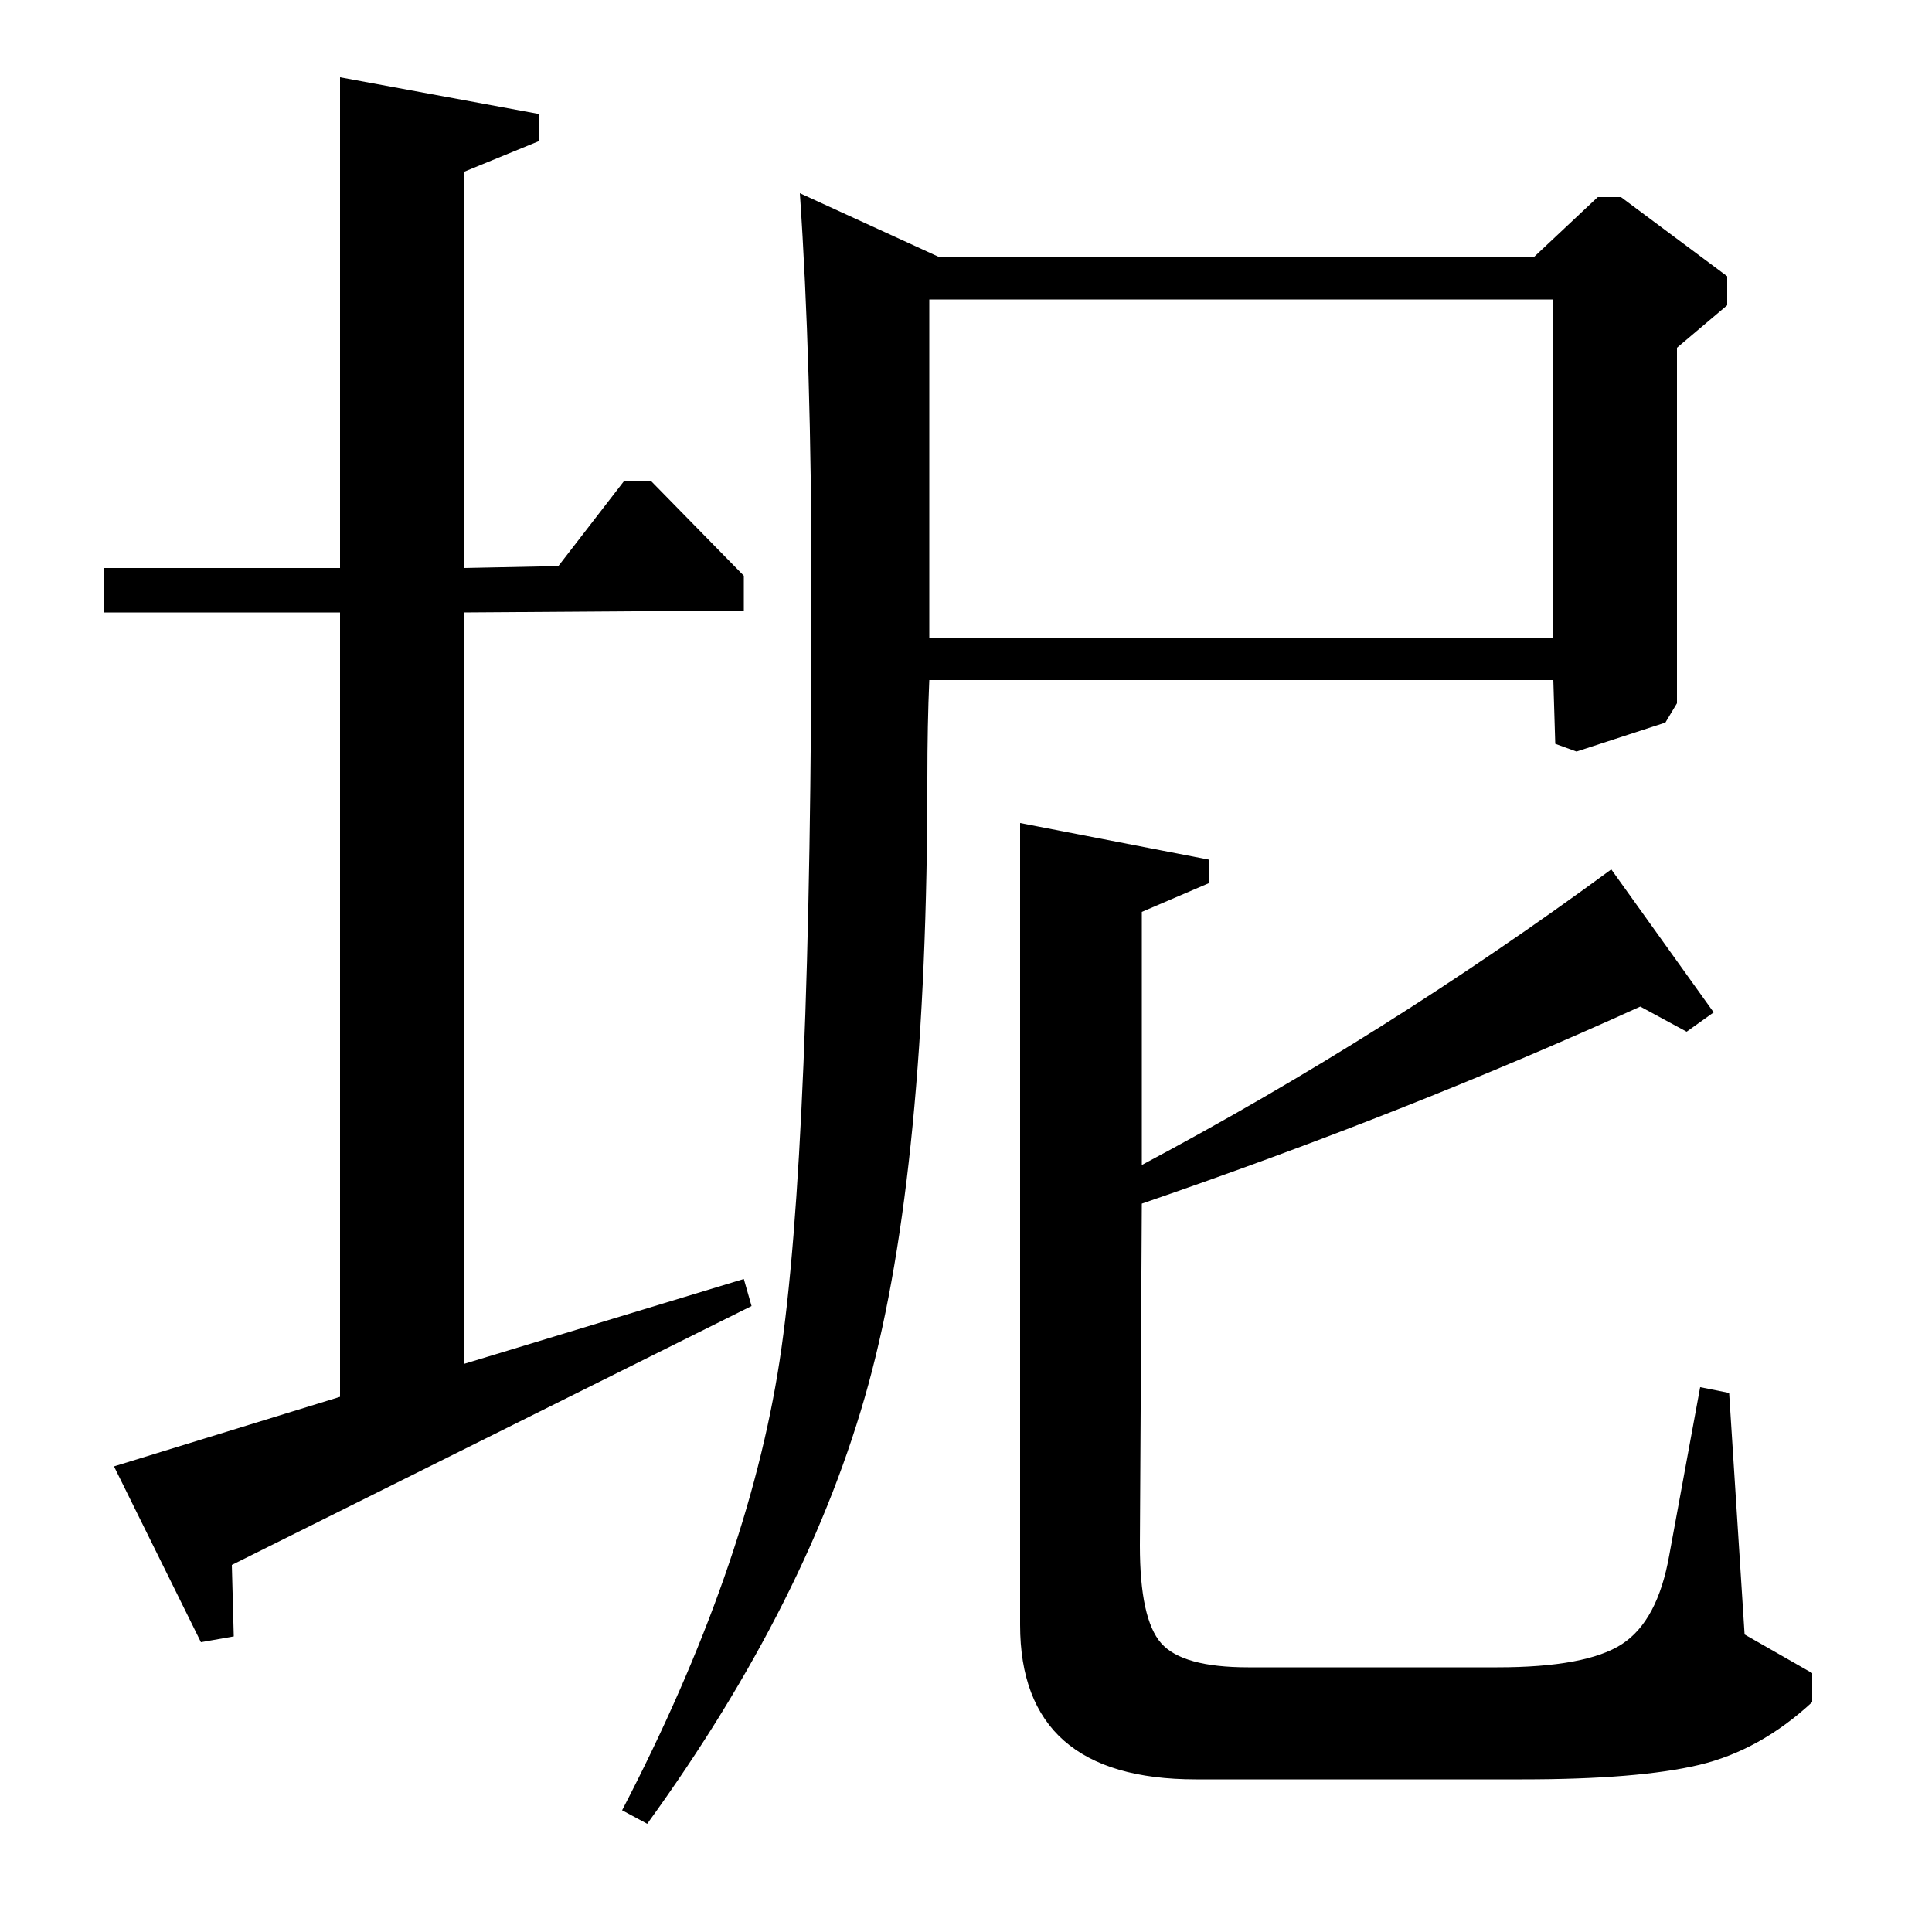 <?xml version="1.0" standalone="no"?>
<!DOCTYPE svg PUBLIC "-//W3C//DTD SVG 1.1//EN" "http://www.w3.org/Graphics/SVG/1.1/DTD/svg11.dtd" >
<svg xmlns="http://www.w3.org/2000/svg" xmlns:xlink="http://www.w3.org/1999/xlink" version="1.1" viewBox="0 -140 1000 1000">
  <g transform="matrix(1 0 0 -1 0 860)">
   <path fill="currentColor"
d="M794 867l33 31h12l55 -41v-15l-26 -22v-184l-6 -10l-46 -15l-11 4l-1 33h-323q-1 -23 -1 -51q0 -202 -30.5 -313.5t-114.5 -227.5l-13 7q65 125 81.5 232.5t16.5 400.5q0 116 -6 204l72 -33h308zM481 845v-175h323v175h-323zM591 528v-131q126 67 243 153l53 -74l-14 -10
l-24 13q-121 -55 -258 -102l-1 -177q0 -38 11 -50.5t45 -12.5h129q46 0 64.5 12t24.5 46l16 87l15 -3l8 -125l35 -20v-15q-27 -25 -58.5 -32.5t-91.5 -7.5h-169q-91 0 -91 80v415l98 -19v-12zM59 241l117 36v406h-122v23h122v254l103 -19v-14l-39 -16v-205l49 1l34 44h14
l48 -49v-18l-145 -1v-389l145 44l4 -14l-269 -134l1 -37l-17 -3z" />
  </g>

</svg>
